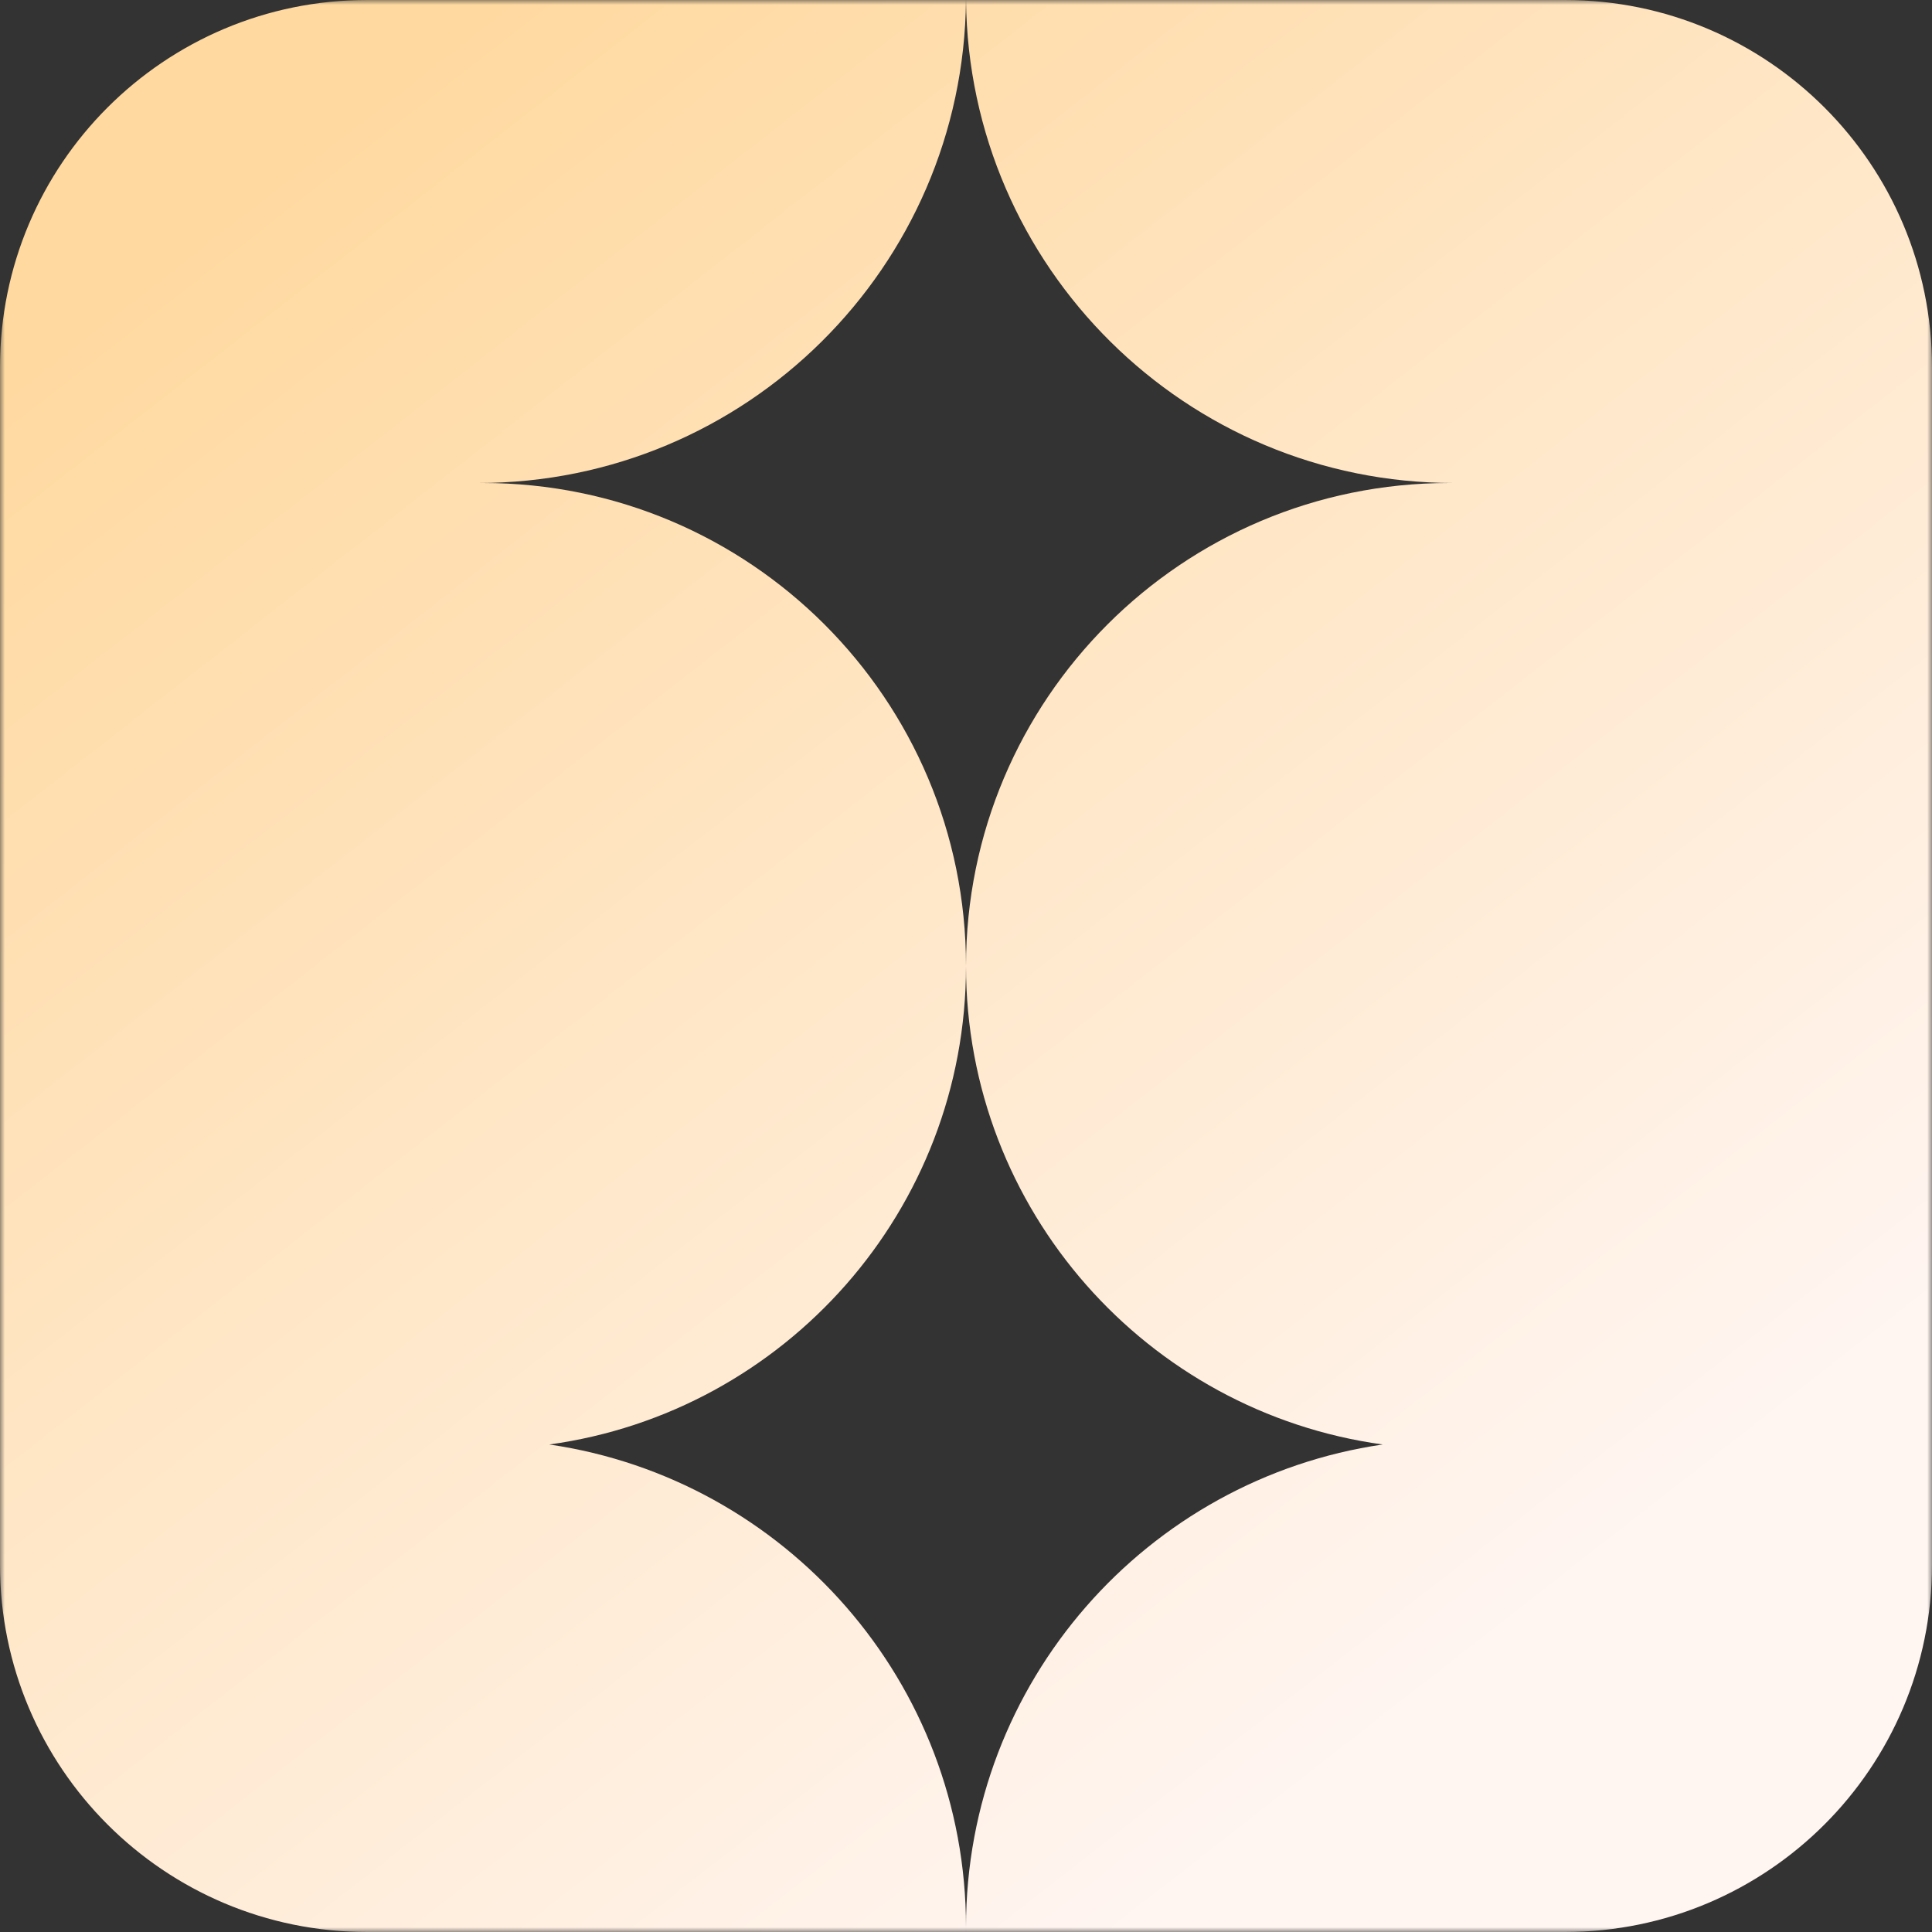 <svg width="200" height="200" viewBox="0 0 200 200" fill="none" xmlns="http://www.w3.org/2000/svg">
<rect x="0" y="0" width="200" height="200" fill="#333333" stroke="none"/>
<g clip-path="url(#clip0_2_698)">
<mask id="mask0_2_698" style="mask-type:luminance" maskUnits="userSpaceOnUse" x="0" y="0" width="200" height="200">
<path d="M200 0H0V200H200V0Z" fill="white"/>
</mask>
<g mask="url(#mask0_2_698)">
<path fill-rule="evenodd" clip-rule="evenodd" d="M99.998 0H38C17.013 0 0 17.013 0 38V162C0 182.987 17.013 200 38 200H99.998C99.999 199.834 100 199.667 100 199.5C100 199.667 100.001 199.834 100.002 200H162C182.987 200 200 182.987 200 162V38C200 17.013 182.987 0 162 0H100.002C100.271 27.66 122.776 50 150.5 50H150C122.386 50 100 72.386 100 100C100 72.386 77.614 50 50 50H49.5C77.224 50 99.729 27.66 99.998 0ZM100 100C100 125.286 81.23 146.188 56.863 149.533C81.263 153.097 100 174.111 100 199.5C100 174.111 118.737 153.097 143.137 149.533C118.77 146.188 100 125.286 100 100Z" fill="url(#paint0_linear_2_698)"/>
</g>
</g>
<defs>
<linearGradient id="paint0_linear_2_698" x1="27.5" y1="19" x2="149" y2="174.5" gradientUnits="userSpaceOnUse">
<stop stop-color="#FFD9A0"/>
<stop offset="1" stop-color="#FFF5F1"/>
</linearGradient>
<clipPath id="clip0_2_698">
<rect width="200" height="200" fill="white"/>
</clipPath>
</defs>
</svg>
